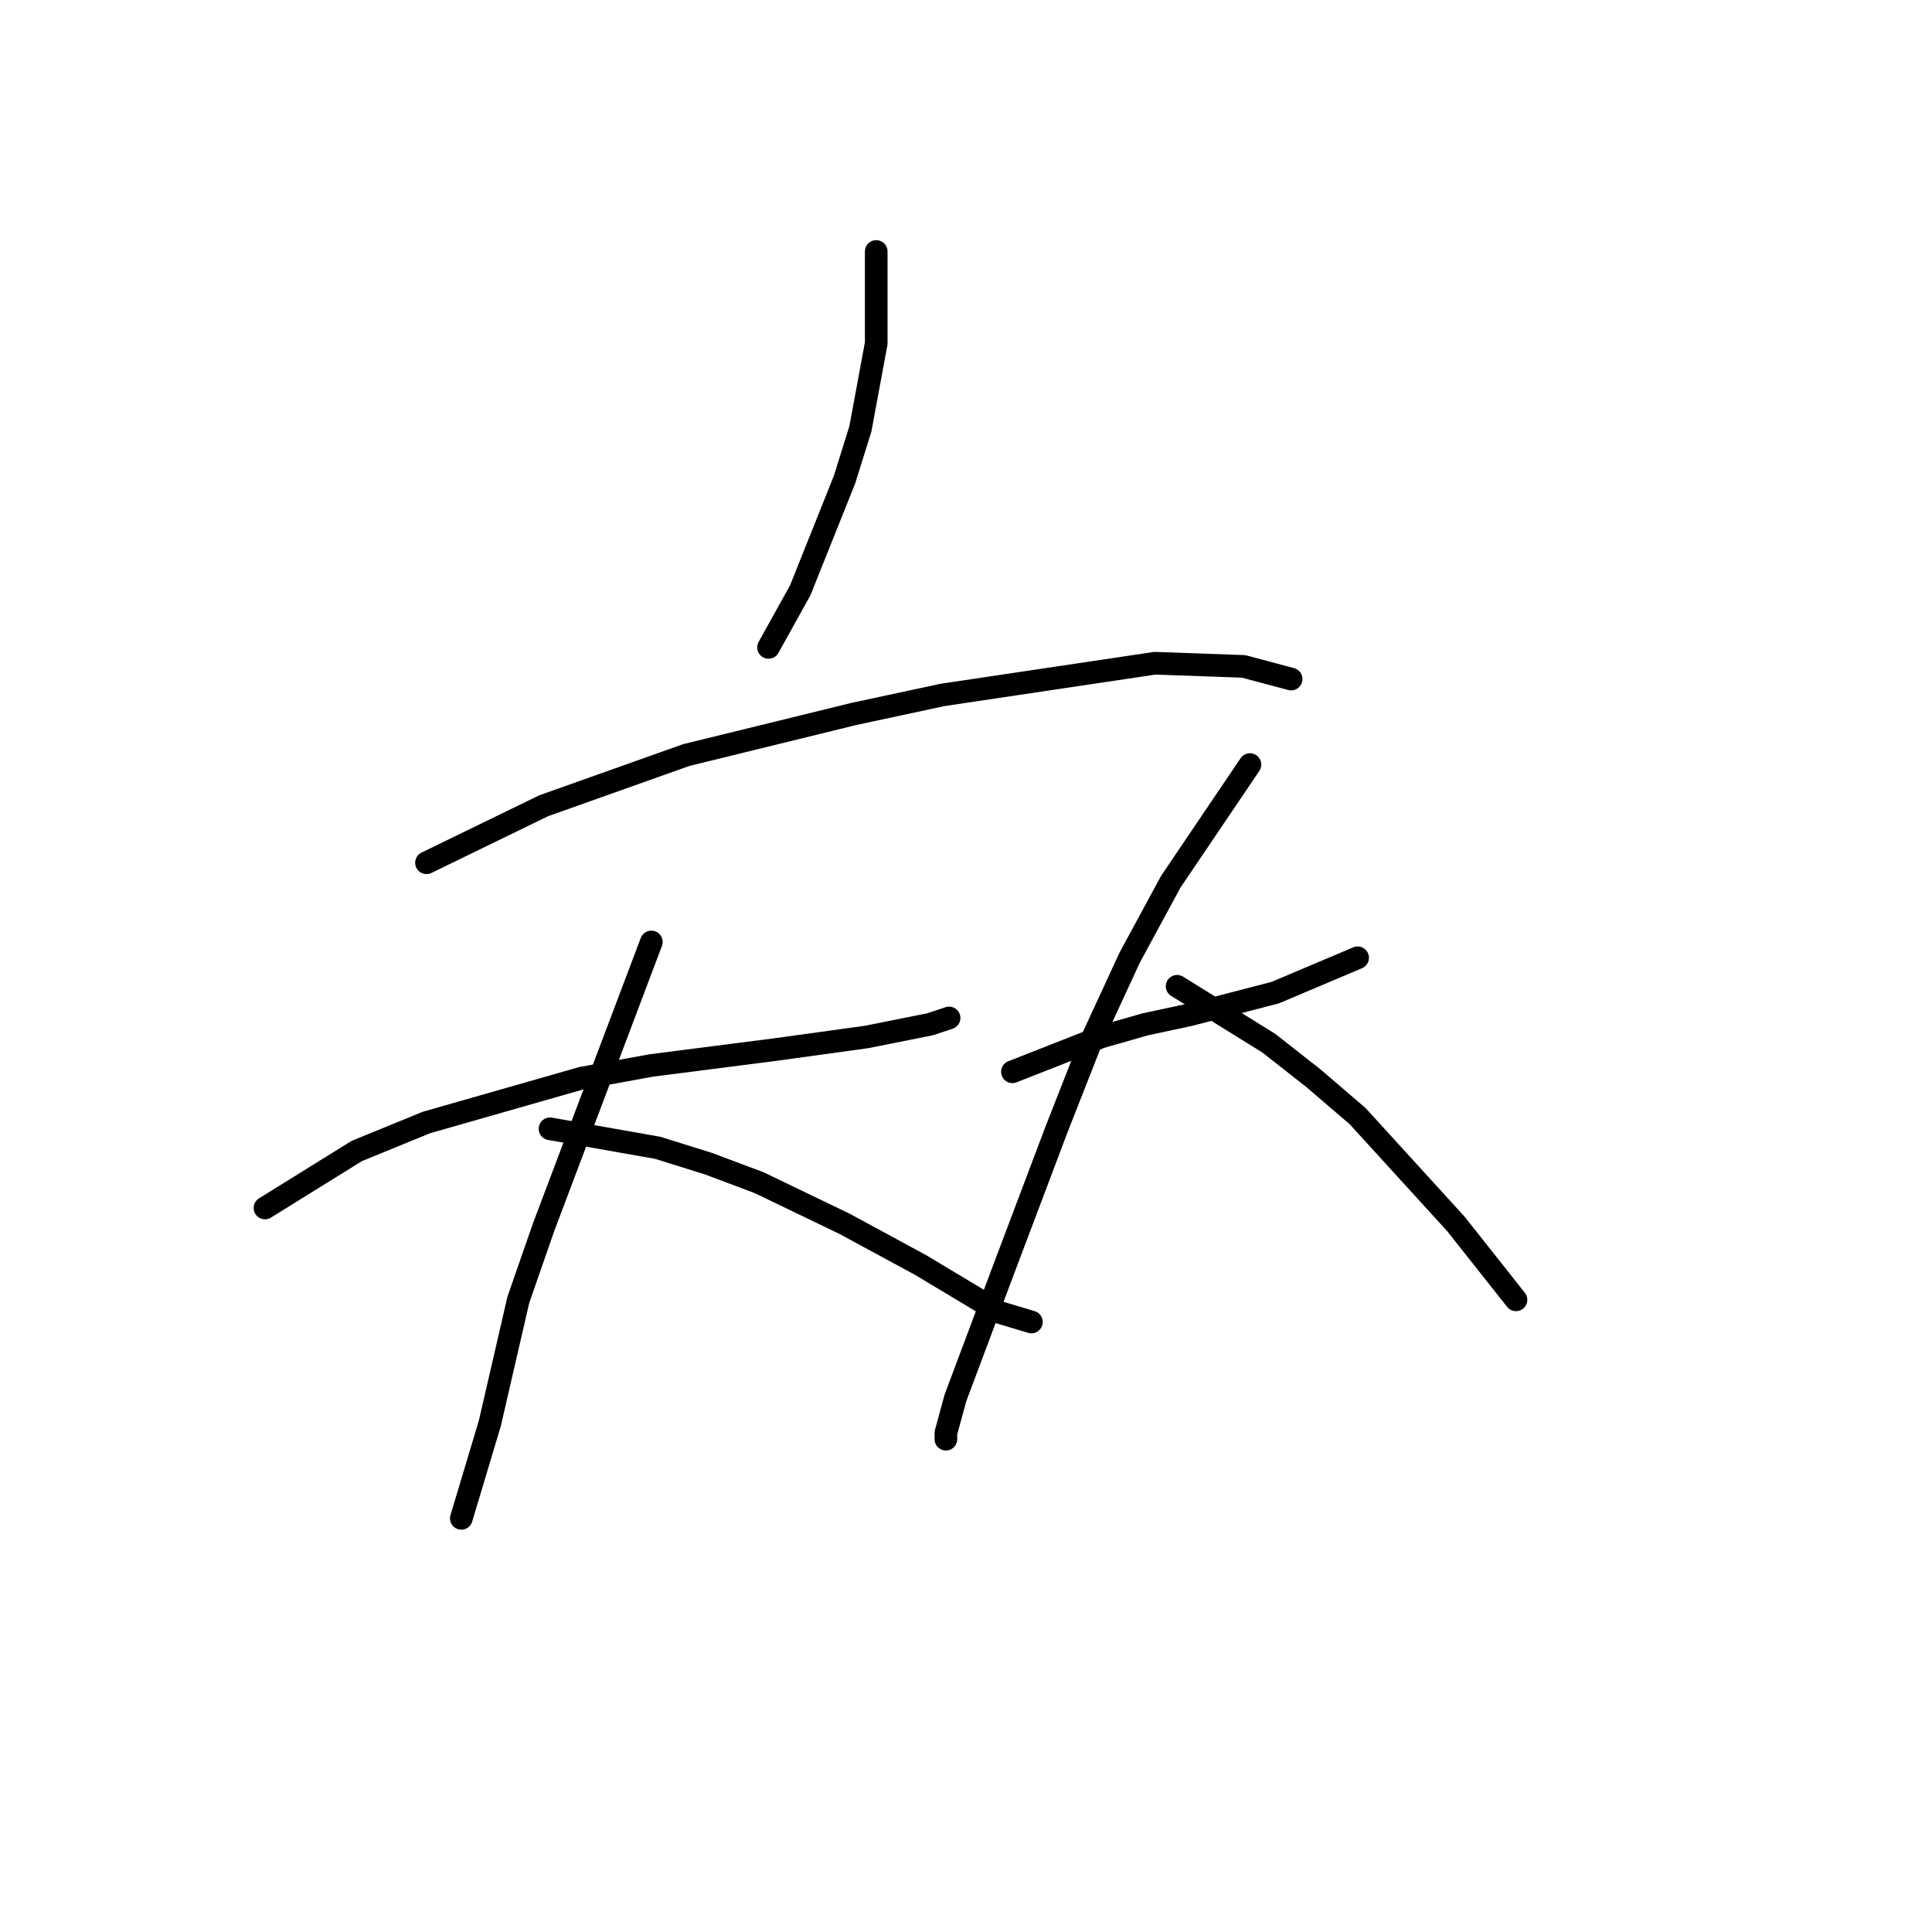 <?xml version="1.0" standalone="no"?>
    <svg width="256" height="256" xmlns="http://www.w3.org/2000/svg" version="1.1">
    <polyline stroke="black" stroke-width="3" stroke-linecap="round" fill="transparent" stroke-linejoin="round" points="116.104 33.324 116.104 45.495 114.006 56.826 111.908 63.54 106.032 78.229 101.836 85.783 101.836 85.783 " />
        <polyline stroke="black" stroke-width="3" stroke-linecap="round" fill="transparent" stroke-linejoin="round" points="56.512 114.32 72.039 106.766 90.924 100.051 113.167 94.596 124.917 92.078 153.035 87.881 164.786 88.301 171.081 89.979 171.081 89.979 " />
        <polyline stroke="black" stroke-width="3" stroke-linecap="round" fill="transparent" stroke-linejoin="round" points="35.109 160.064 47.279 152.51 56.512 148.733 77.075 142.857 86.308 141.179 102.675 139.08 114.845 137.402 123.239 135.723 125.757 134.884 125.757 134.884 " />
        <polyline stroke="black" stroke-width="3" stroke-linecap="round" fill="transparent" stroke-linejoin="round" points="86.308 124.812 72.039 162.582 68.682 172.234 64.905 188.601 61.128 201.191 61.128 201.191 " />
        <polyline stroke="black" stroke-width="3" stroke-linecap="round" fill="transparent" stroke-linejoin="round" points="72.879 149.572 87.147 152.09 93.862 154.188 100.577 156.706 111.908 162.162 121.98 167.618 126.176 170.136 132.471 173.913 136.668 175.172 136.668 175.172 " />
        <polyline stroke="black" stroke-width="3" stroke-linecap="round" fill="transparent" stroke-linejoin="round" points="134.15 142.018 145.901 137.402 151.776 135.723 157.651 134.464 168.982 131.526 179.894 126.91 179.894 126.91 " />
        <polyline stroke="black" stroke-width="3" stroke-linecap="round" fill="transparent" stroke-linejoin="round" points="165.625 101.31 155.133 116.838 149.678 126.91 144.642 137.821 140.025 149.572 132.891 168.457 130.373 175.172 126.596 185.244 125.337 189.86 125.337 190.699 125.337 190.699 " />
        <polyline stroke="black" stroke-width="3" stroke-linecap="round" fill="transparent" stroke-linejoin="round" points="155.973 130.687 168.143 138.241 174.018 142.857 179.894 147.893 192.903 162.162 200.877 172.234 200.877 172.234 " />
        </svg>